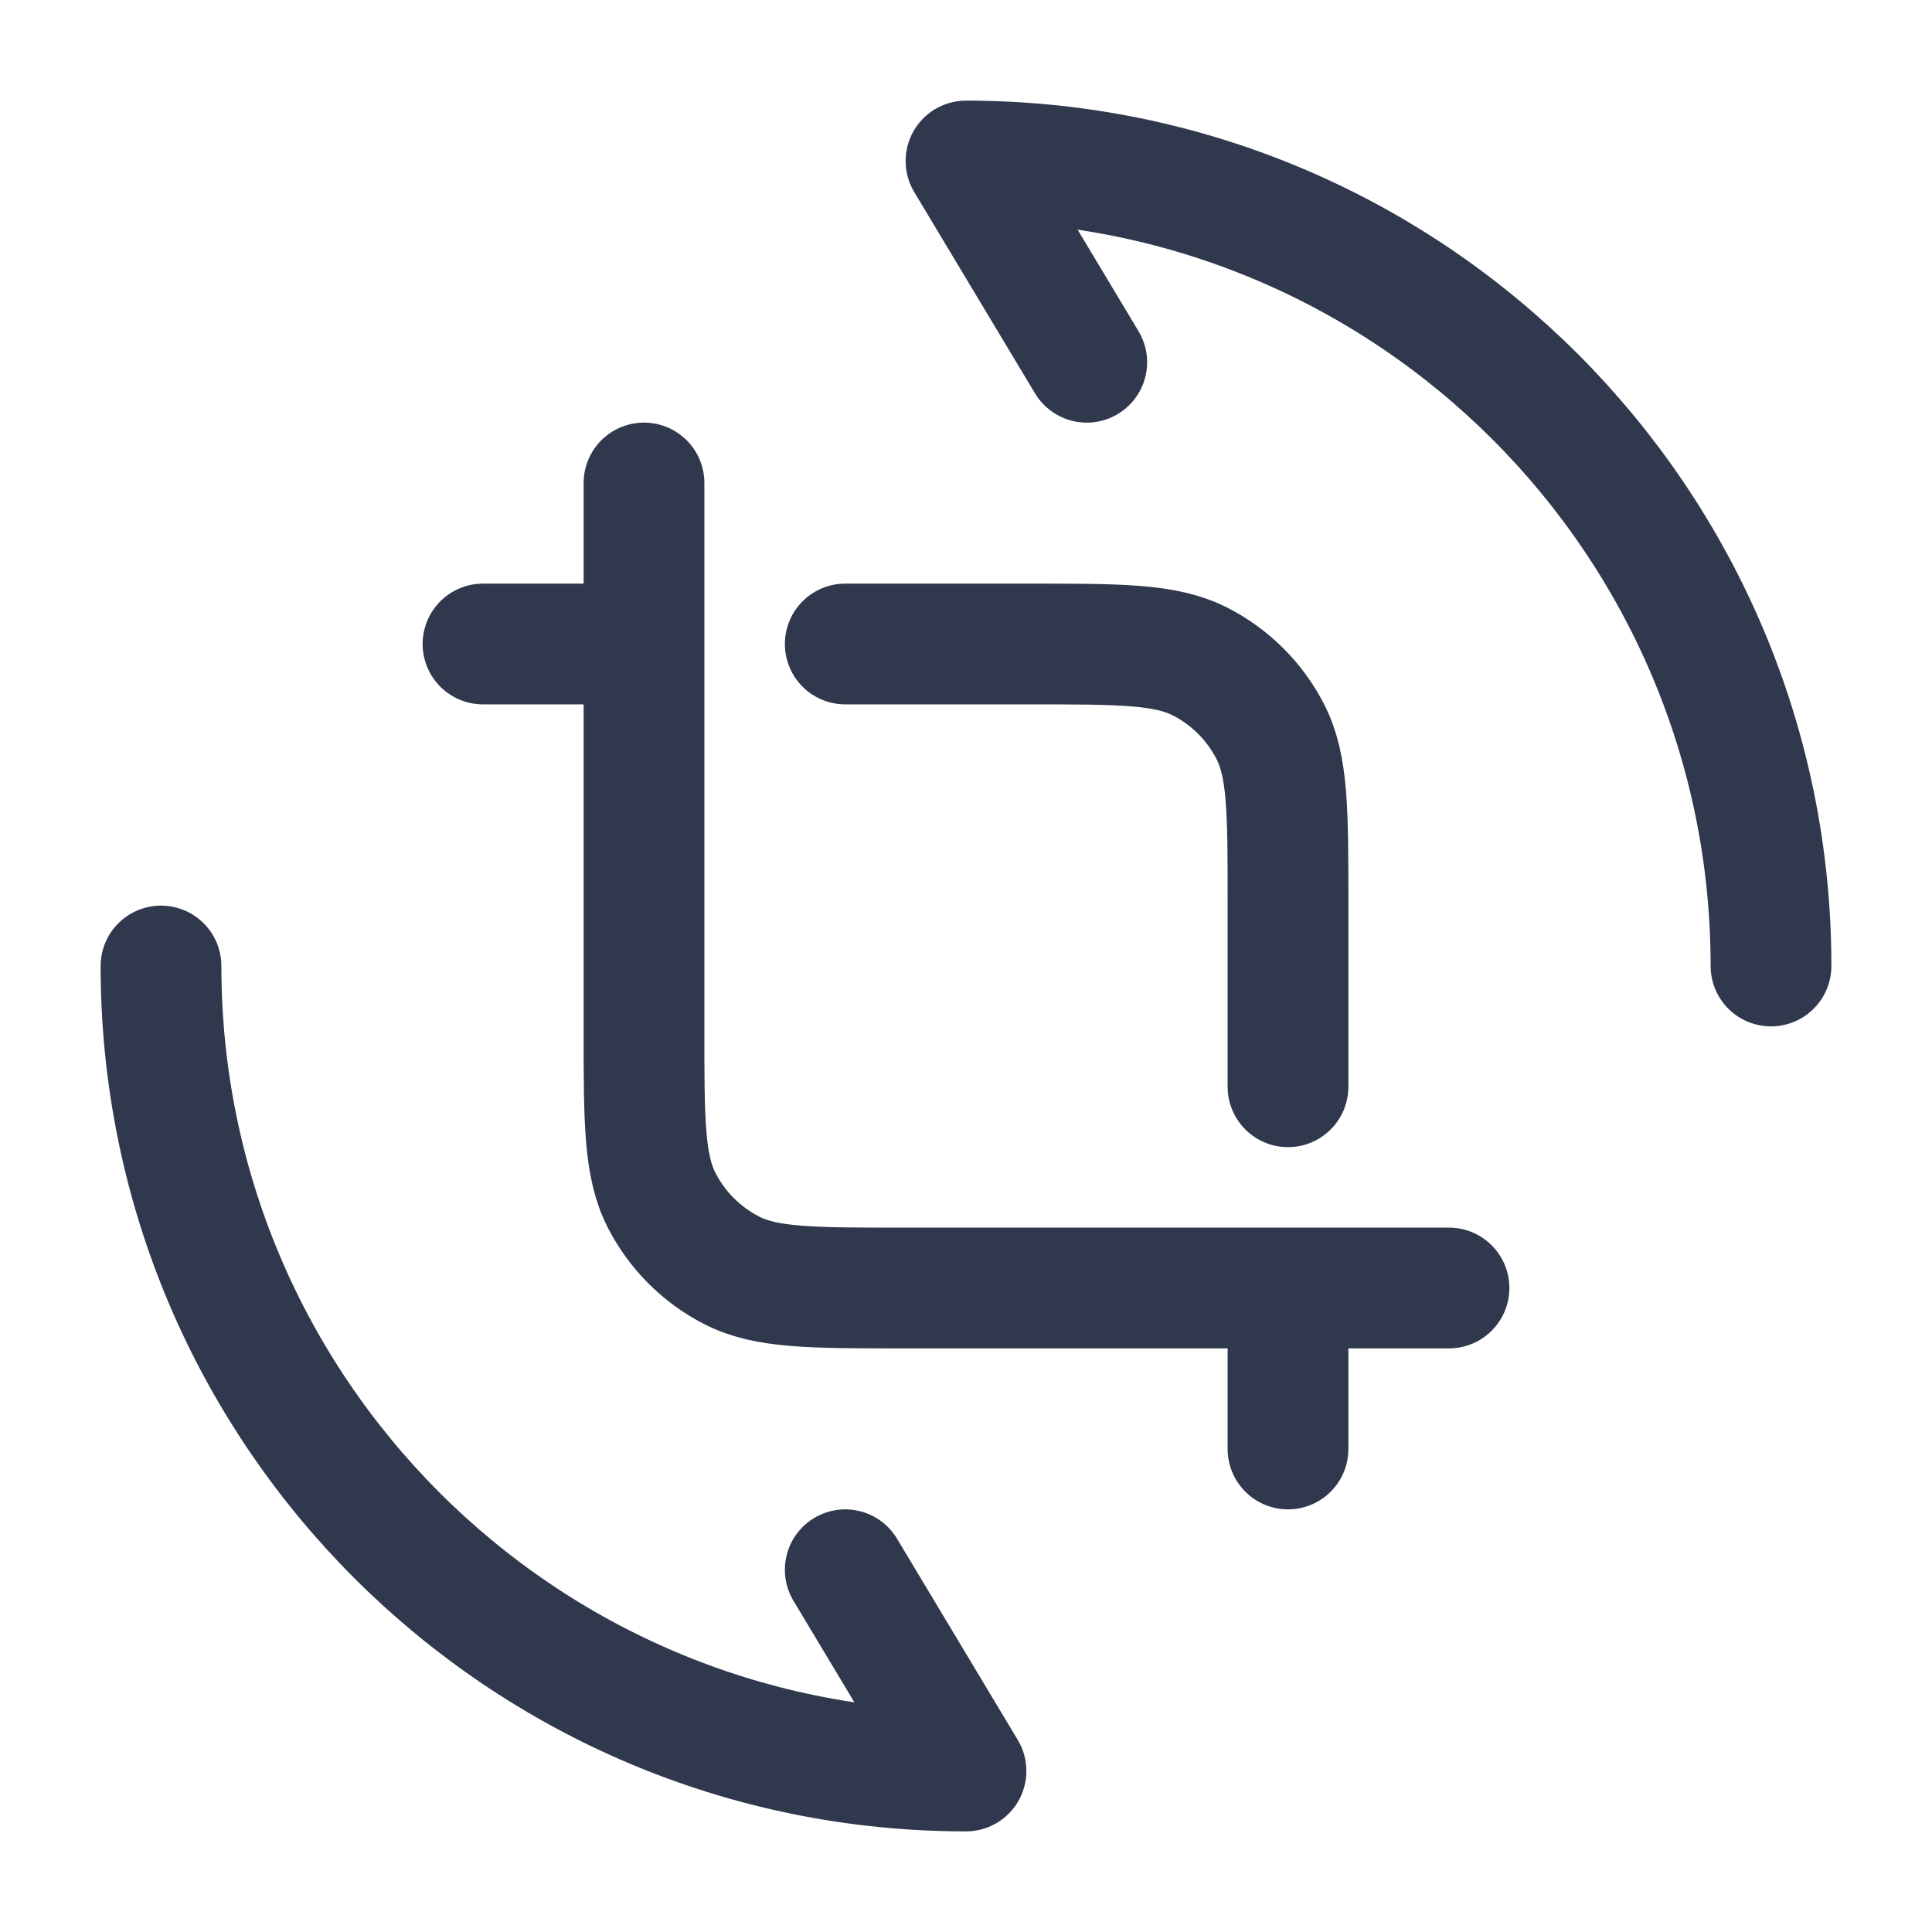 <svg width="24" height="24" viewBox="0 0 24 24" fill="none" xmlns="http://www.w3.org/2000/svg">
<path d="M16 16H11.2C10.08 16 9.52 16 9.092 15.782C8.716 15.59 8.41 15.284 8.218 14.908C8 14.48 8 13.92 8 12.8V8M16 16V18M16 16H18M8 8V6M8 8H6M2 12C2 17.523 6.477 22 12 22L10.5 19.5M22 12C22 6.477 17.523 2 12 2L13.5 4.5M10.5 8H12.8C13.92 8 14.48 8 14.908 8.218C15.284 8.41 15.59 8.716 15.782 9.092C16 9.52 16 10.08 16 11.2V13.5" stroke="#2F384C" stroke-width="1.5" stroke-linecap="round" stroke-linejoin="round"/>
</svg>
